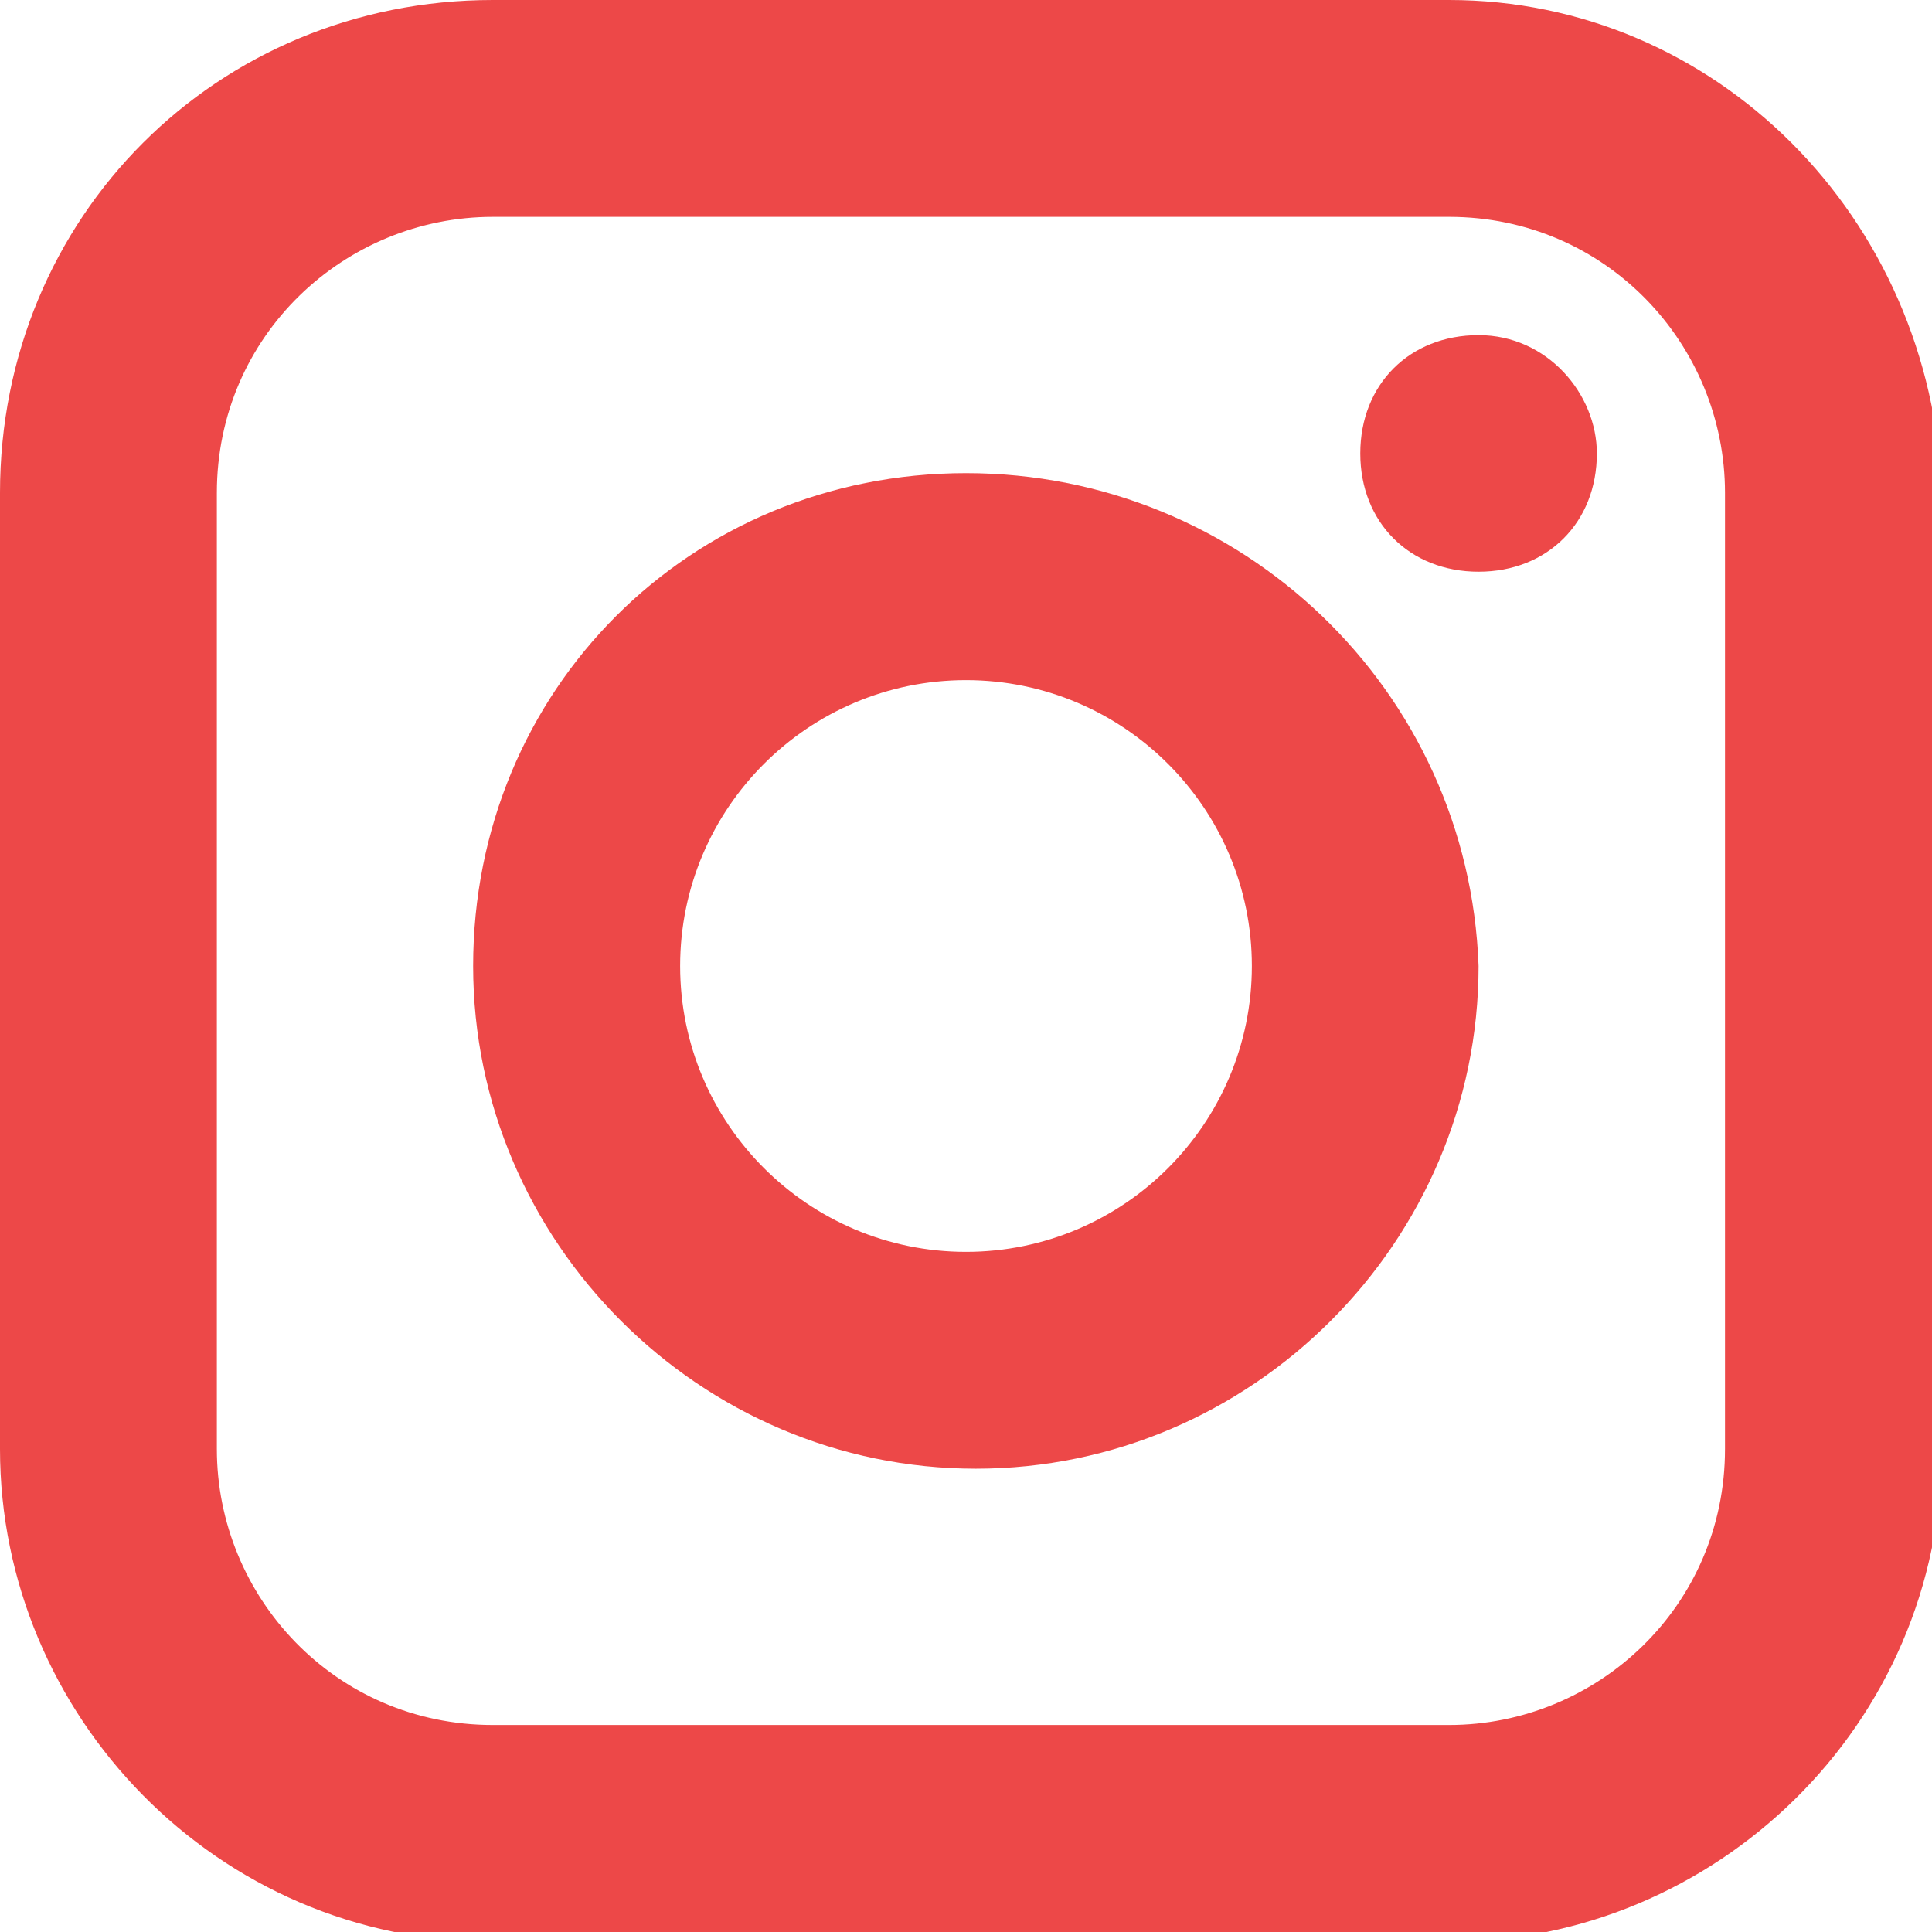 <?xml version="1.0" encoding="utf-8"?>
<!-- Generator: Adobe Illustrator 22.0.1, SVG Export Plug-In . SVG Version: 6.00 Build 0)  -->
<svg version="1.1" id="Layer_1" xmlns="http://www.w3.org/2000/svg" xmlns:xlink="http://www.w3.org/1999/xlink" x="0px" y="0px"
	 viewBox="0 0 19.6 19.6" style="enable-background:new 0 0 19.6 19.6;" xml:space="preserve">
<style type="text/css">
	.st0{fill:#ED4848;}
</style>
<g>
	<path class="st0" d="M14.7,0H5C2.2,0,0,2.2,0,5v9.7c0,2.7,2.2,5,5,5h9.7c2.7,0,5-2.2,5-5V5C19.6,2.2,17.4,0,14.7,0z M17.5,14.7
		c0,1.6-1.3,2.8-2.8,2.8H5c-1.6,0-2.8-1.3-2.8-2.8V5c0-1.6,1.3-2.8,2.8-2.8h9.7c1.6,0,2.8,1.3,2.8,2.8V14.7z"/>
	<path class="st0" d="M9.8,4.8C7,4.8,4.8,7,4.8,9.8c0,2.8,2.3,5.1,5.1,5.1s5.1-2.3,5.1-5.1C14.9,7,12.6,4.8,9.8,4.8z M9.8,12.7
		c-1.6,0-2.9-1.3-2.9-2.9c0-1.6,1.3-2.9,2.9-2.9c1.6,0,2.9,1.3,2.9,2.9C12.7,11.4,11.4,12.7,9.8,12.7z"/>
	<path class="st0" d="M15,3.4c-0.7,0-1.2,0.5-1.2,1.2c0,0.7,0.5,1.2,1.2,1.2c0.7,0,1.2-0.5,1.2-1.2C16.2,4,15.7,3.4,15,3.4z"/>
</g>
</svg>
